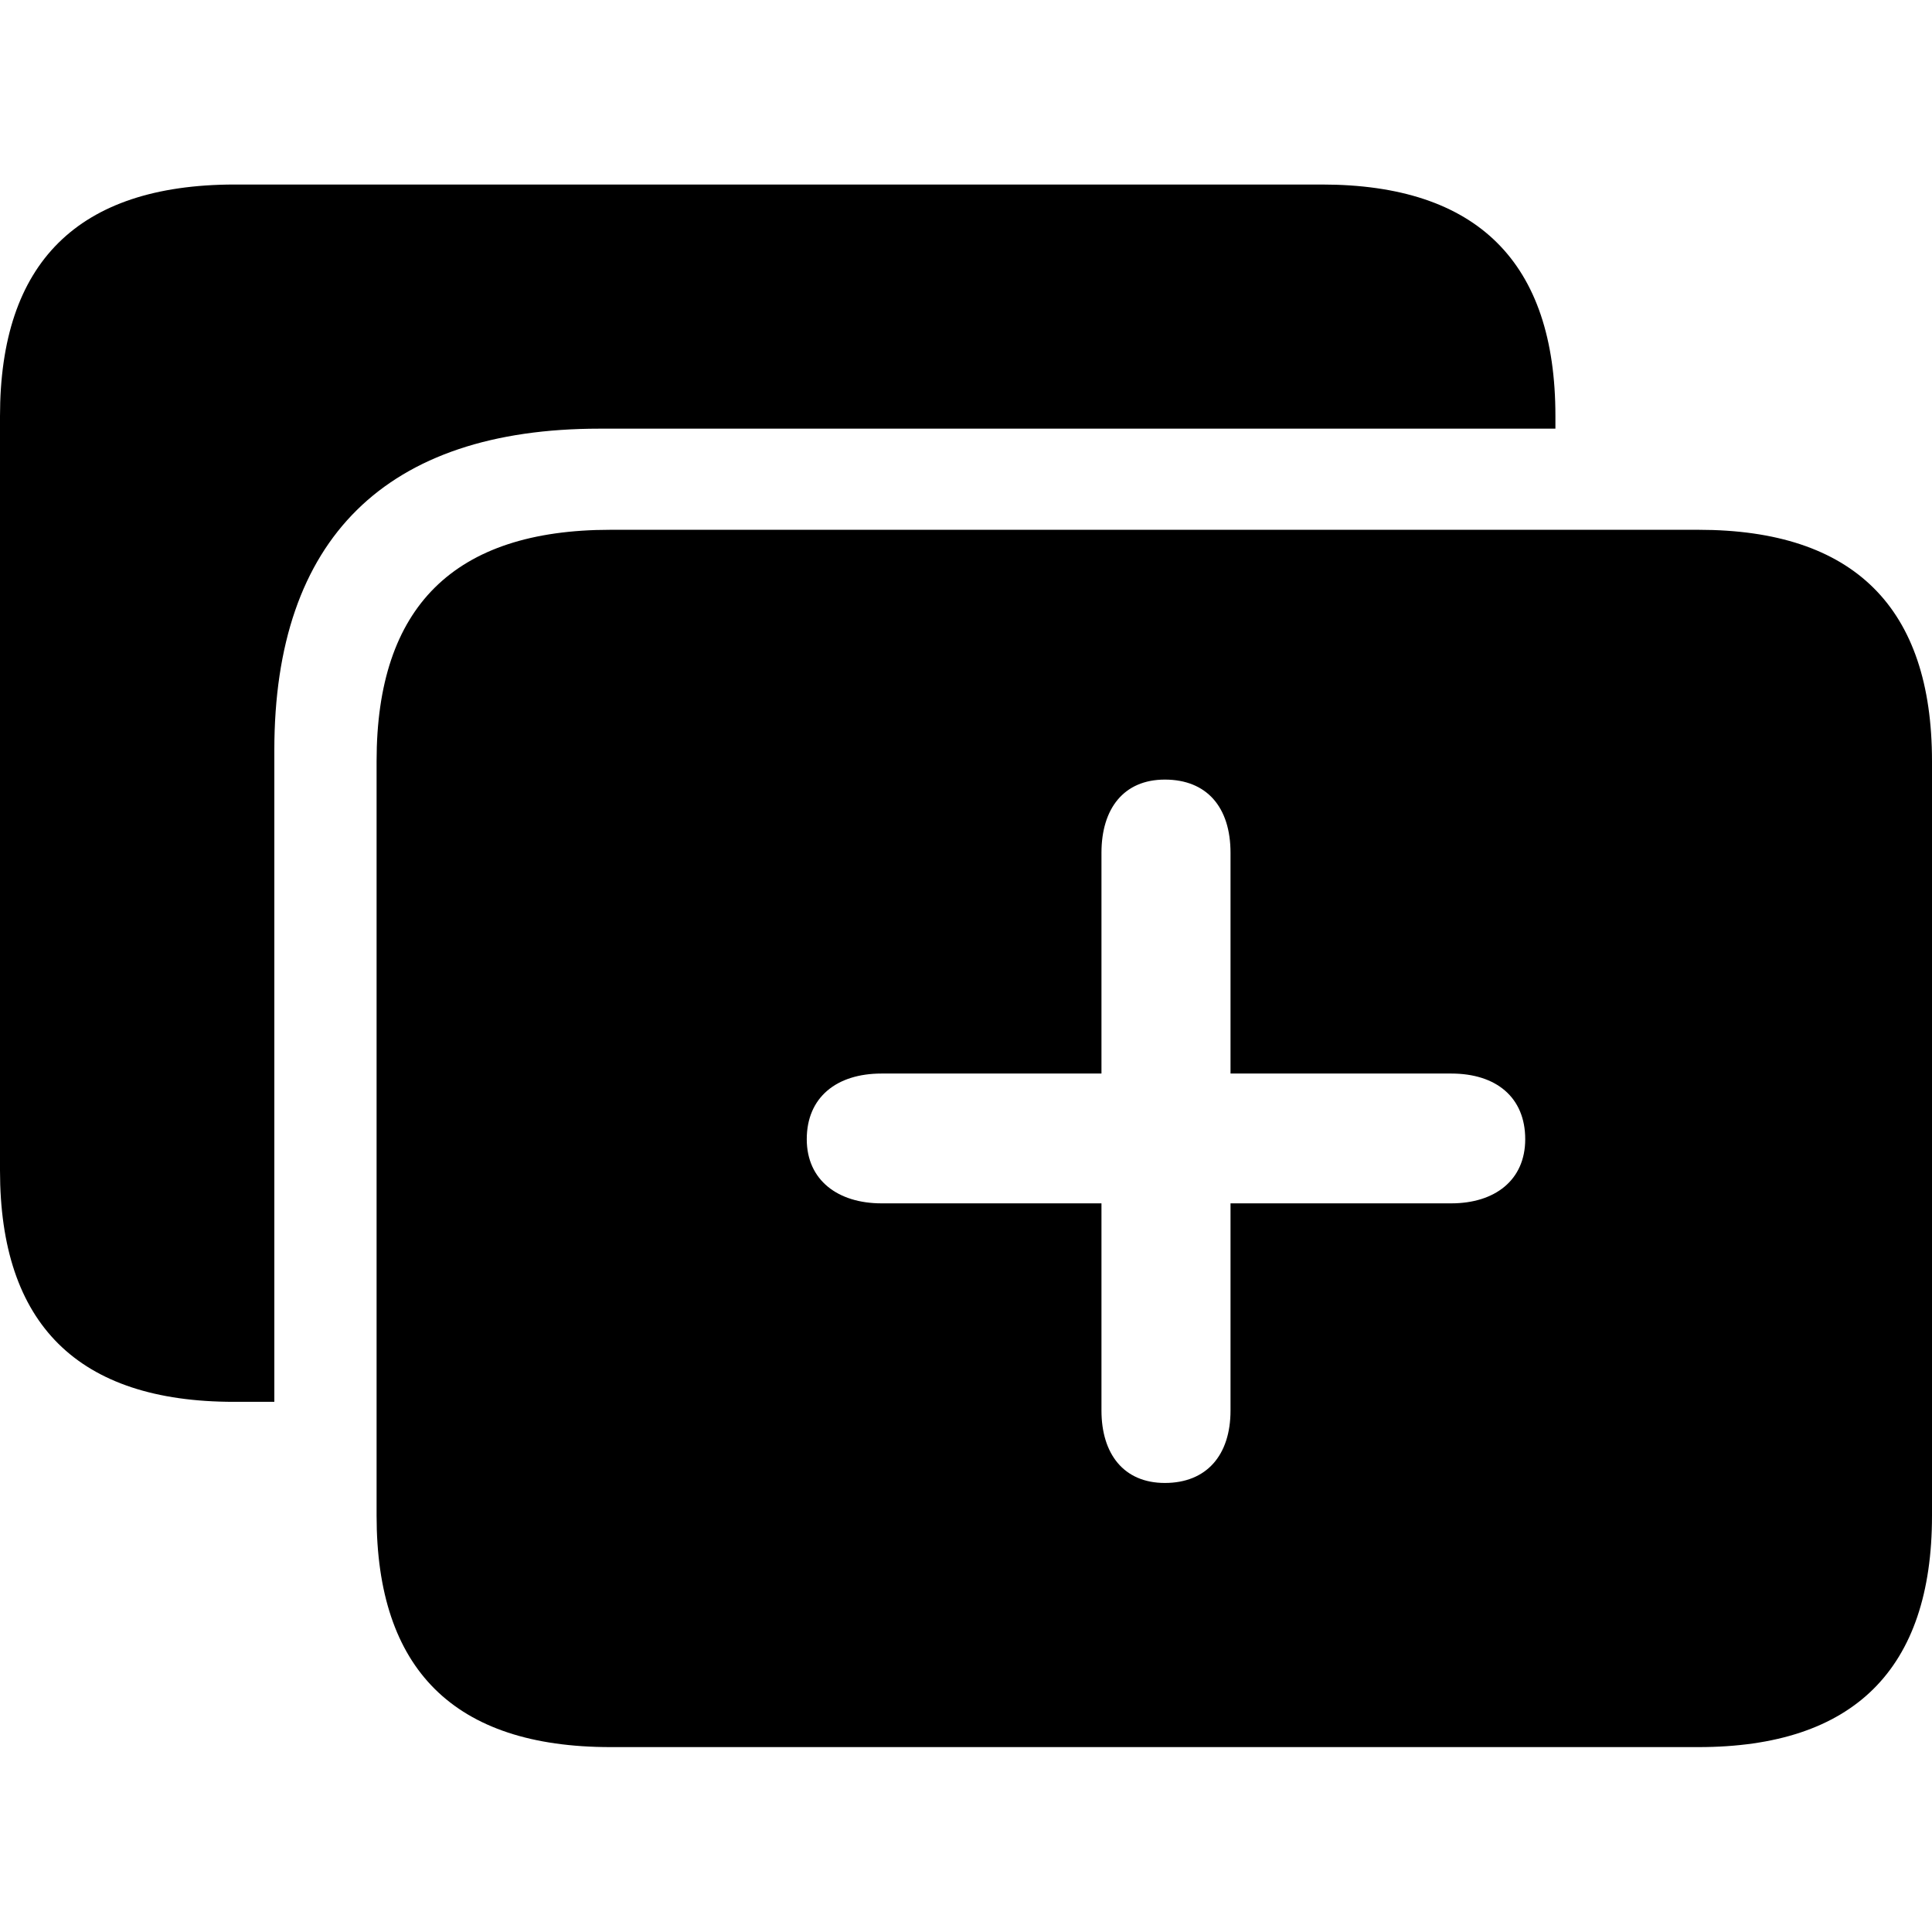 <?xml version="1.0" ?><!-- Generator: Adobe Illustrator 25.0.0, SVG Export Plug-In . SVG Version: 6.00 Build 0)  --><svg xmlns="http://www.w3.org/2000/svg" xmlns:xlink="http://www.w3.org/1999/xlink" version="1.1" id="Layer_1" x="0px" y="0px" viewBox="0 0 512 512" style="enable-background:new 0 0 512 512;" xml:space="preserve">
<path d="M0,310.2c0,40.7,20.6,61.3,62,61.3h10.7V198.8c0-56.1,29.6-85.2,86.2-85.2h253.3v-3.4c0-40.7-20.7-61.3-61.9-61.3H62  C20.6,49,0,69.6,0,110.3V310.2z M161.8,463h288.3c41.1,0,61.9-20.6,61.9-61.3v-200c0-40.7-20.7-61.3-61.9-61.3H161.8  c-41.5,0-62,20.4-62,61.3v200C99.8,442.4,120.3,463,161.8,463z M308.7,393c-10.9,0-16.8-7.7-16.8-19.2v-54.9h-58.3  c-11.5,0-19.8-6.1-19.8-17c0-11.1,7.9-17.4,19.8-17.4h58.3v-58.5c0-11.7,5.9-19.4,16.8-19.4c11.1,0,17.4,7.3,17.4,19.4v58.5h58.5  c11.9,0,19.6,6.3,19.6,17.4c0,10.9-8.1,17-19.6,17h-58.5v54.9C326.1,385.7,319.7,393,308.7,393z"/>
</svg>